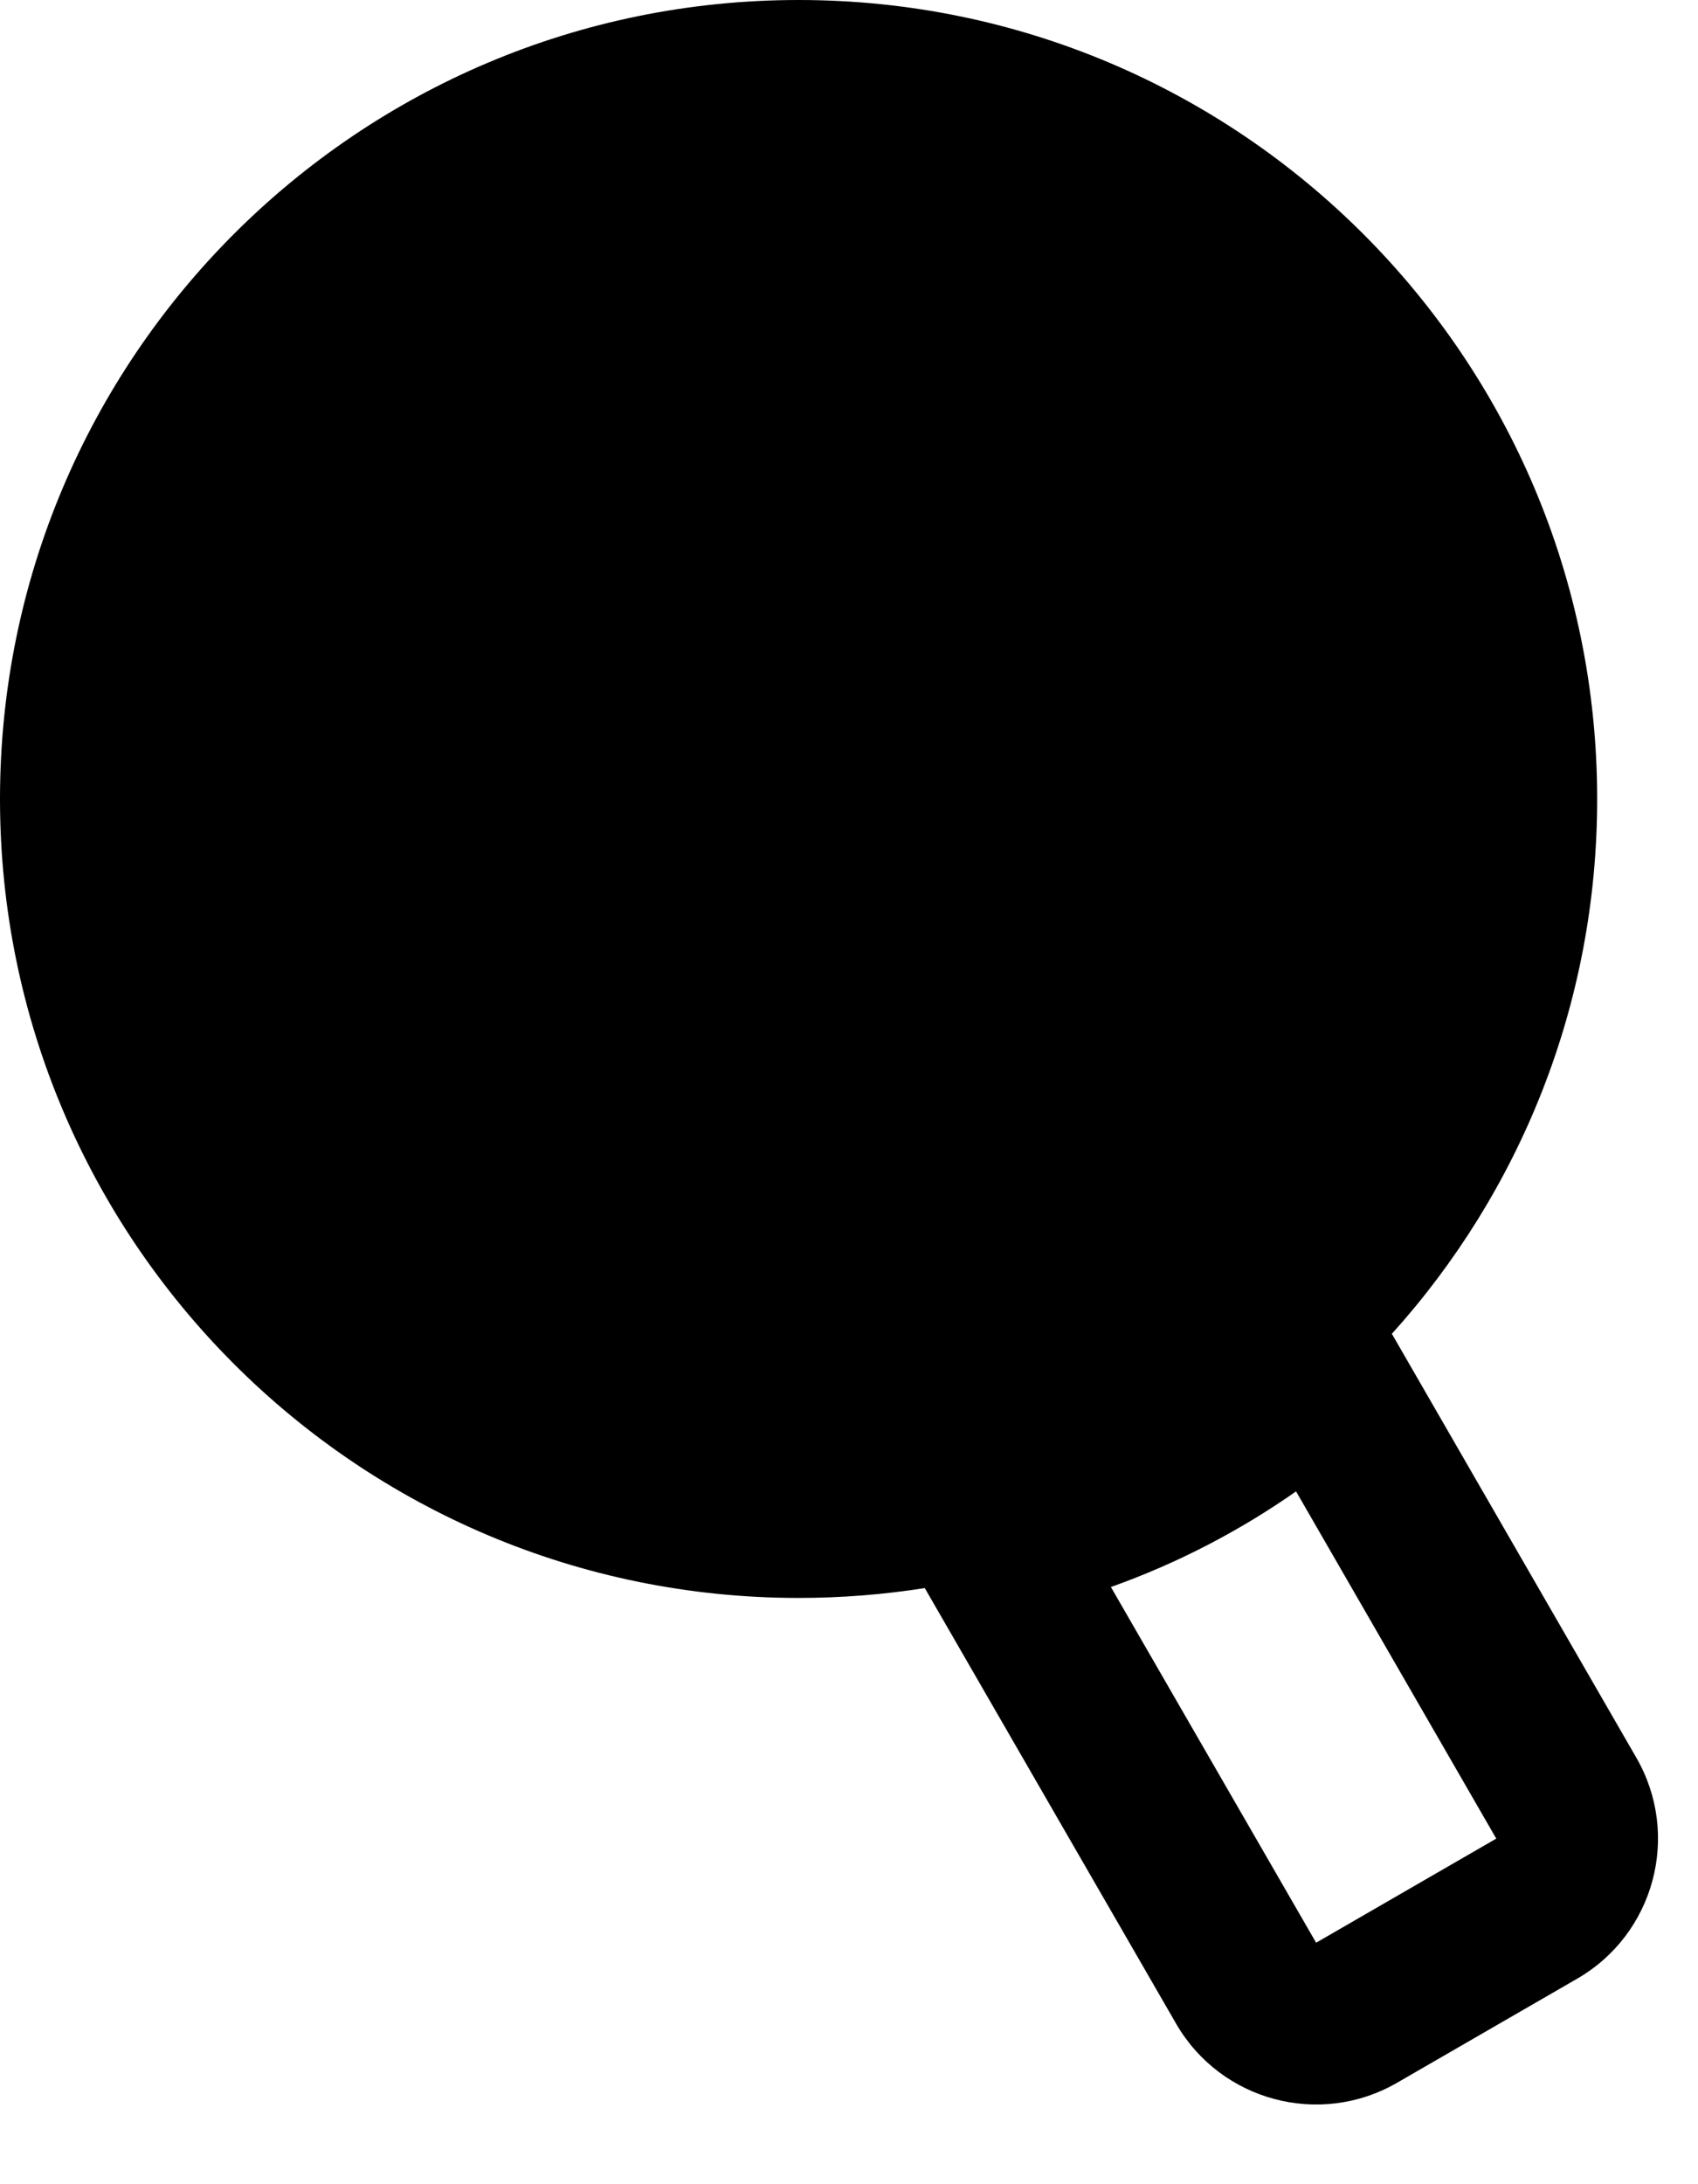 <svg width="21" height="27" viewBox="0 0 21 27" fill="none" xmlns="http://www.w3.org/2000/svg">
<path fill-rule="evenodd" clip-rule="evenodd" d="M11.437 19.631C10.929 19.711 10.408 19.753 9.877 19.753C4.422 19.753 0 15.331 0 9.877C0 4.422 4.421 0 9.877 0C15.332 0 19.753 4.422 19.753 9.877C19.753 12.419 18.793 14.738 17.214 16.488L20.238 21.729C20.789 22.685 20.462 23.908 19.505 24.46L17.277 25.747C16.32 26.299 15.097 25.971 14.545 25.015L11.437 19.631ZM16.277 24.015L13.739 19.618C14.56 19.326 15.329 18.926 16.029 18.436L18.505 22.728L16.277 24.015Z" fill="black"/>
</svg>
